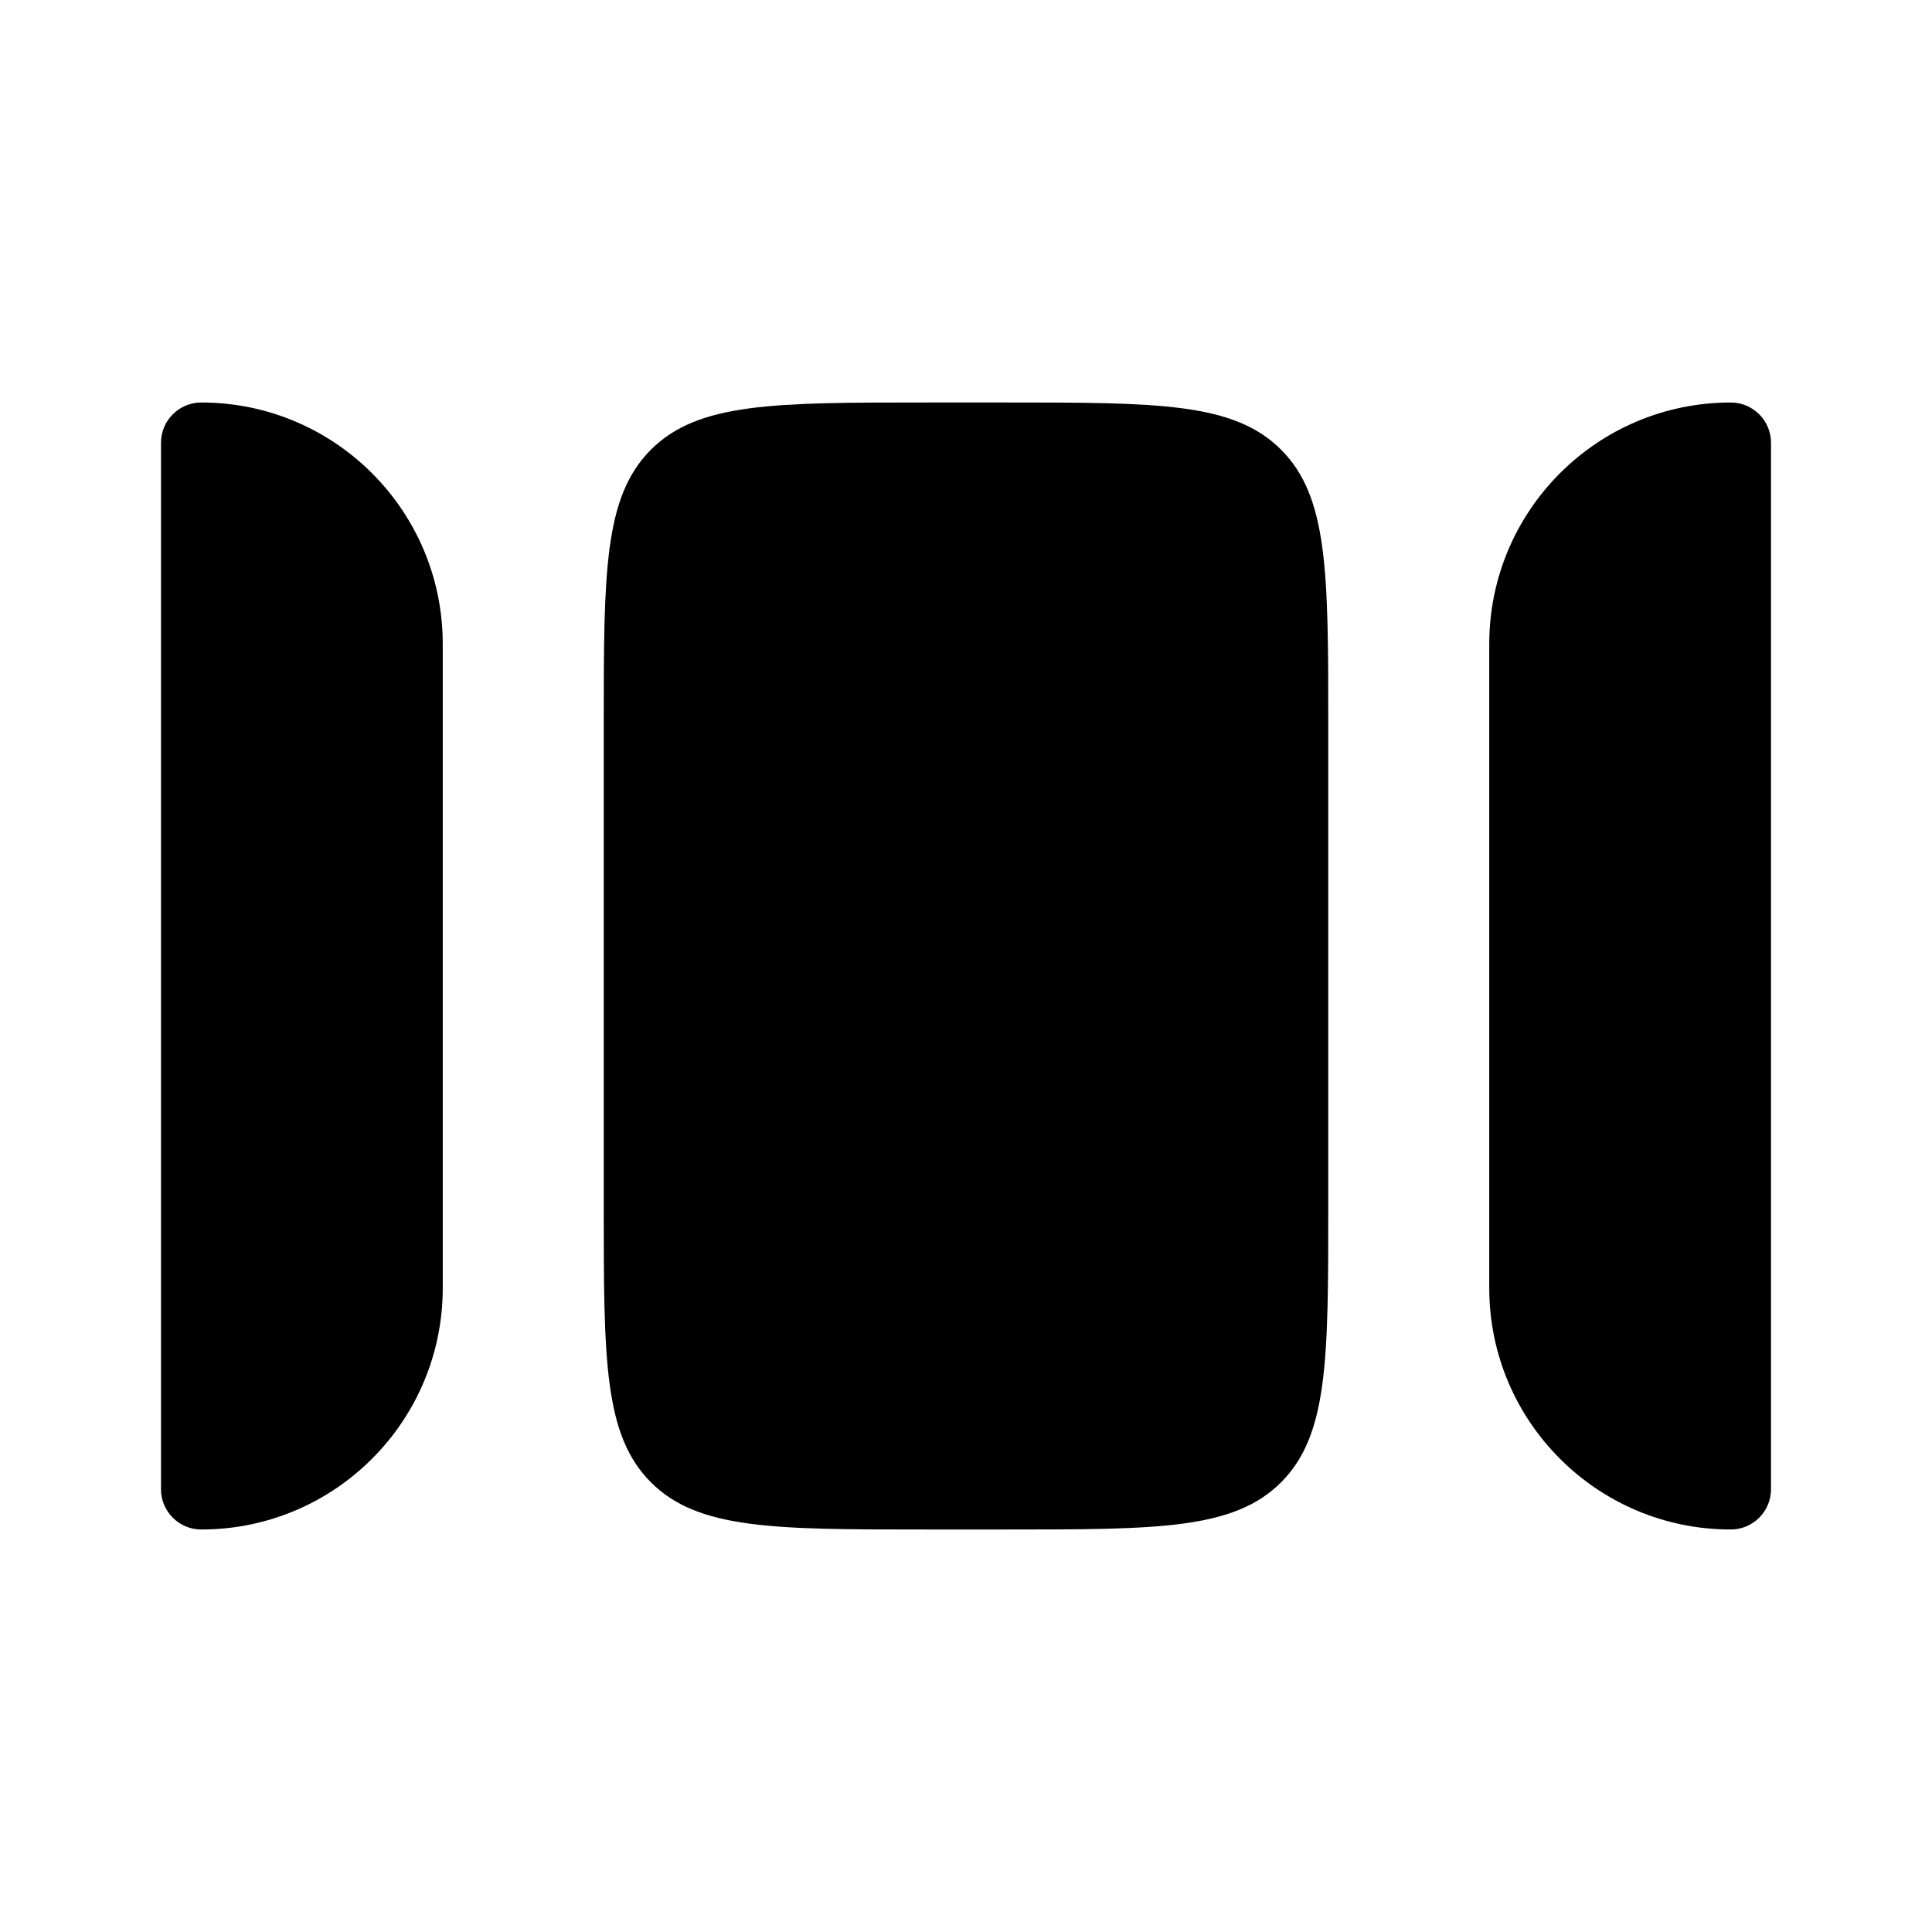 <svg width="24" height="24" viewBox="0 0 24 24" fill="currentColors" xmlns="http://www.w3.org/2000/svg">
<path d="M5.5 16L5.5 8C5.5 6.343 4.157 5 2.5 5C2.224 5 2 5.224 2 5.5V18.5C2 18.776 2.224 19 2.5 19C4.157 19 5.5 17.657 5.5 16Z" fill="currentColors"/>
<path d="M12.5 5C14.386 5 15.328 5 15.914 5.586C16.5 6.172 16.5 7.114 16.5 9V15C16.5 16.886 16.5 17.828 15.914 18.414C15.328 19 14.386 19 12.5 19H11.5C9.614 19 8.672 19 8.086 18.414C7.5 17.828 7.5 16.886 7.5 15L7.5 9C7.5 7.114 7.5 6.172 8.086 5.586C8.672 5 9.614 5 11.5 5H12.5Z" fill="currentColors"/>
<path d="M18.5 8V16C18.5 17.657 19.843 19 21.5 19C21.776 19 22 18.776 22 18.5V5.5C22 5.224 21.776 5 21.5 5C19.843 5 18.5 6.343 18.5 8Z" fill="currentColors"/>
</svg>

